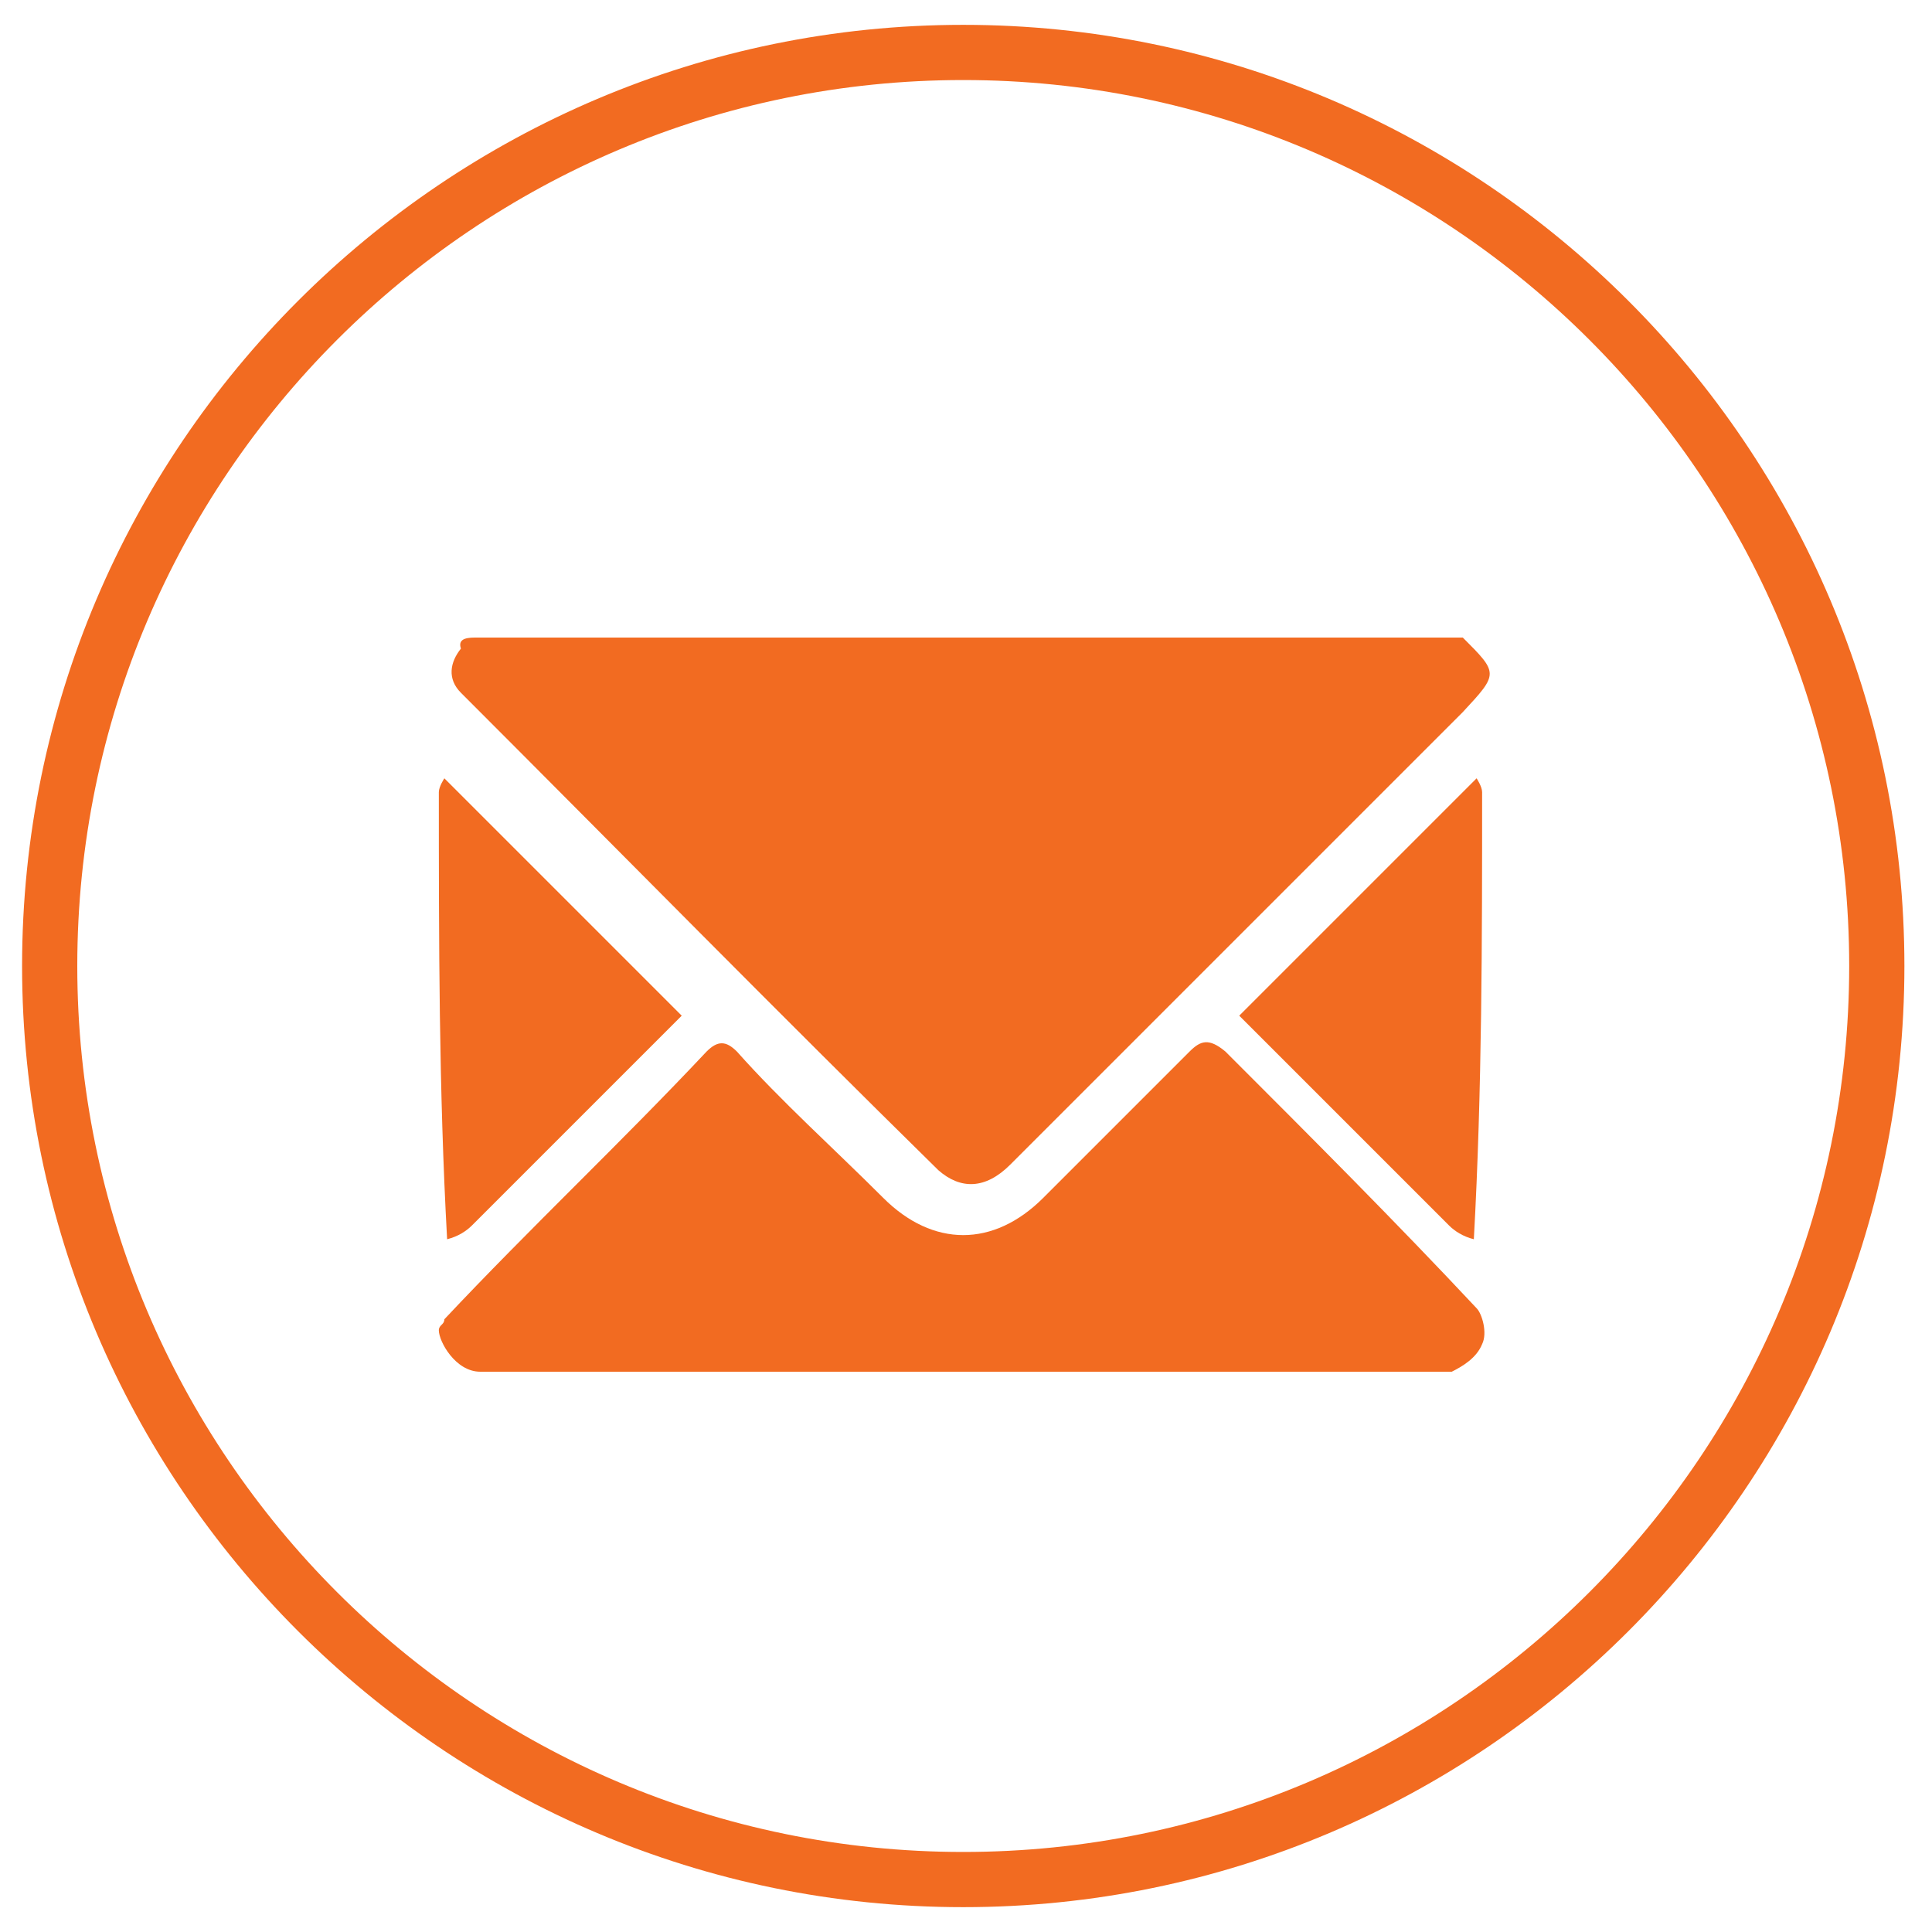<?xml version="1.0" encoding="utf-8"?>
<!-- Generator: Adobe Illustrator 19.2.0, SVG Export Plug-In . SVG Version: 6.00 Build 0)  -->
<svg version="1.1" id="Layer_1" xmlns="http://www.w3.org/2000/svg" xmlns:xlink="http://www.w3.org/1999/xlink" x="0px" y="0px"
	 viewBox="0 0 70 70" style="enable-background:new 0 0 70 70;" xml:space="preserve">
<style type="text/css">
	.st0{fill:#F26B21;}
</style>
<g>
	<path class="st0" d="M34.9,69.1C16.1,69.1,0.8,53.8,0.8,35S16.1,0.9,34.9,0.9S69,16.2,69,35S53.7,69.1,34.9,69.1z M34.9,2.9
		C17.2,2.9,2.8,17.3,2.8,35s14.4,32.1,32.1,32.1S67,52.7,67,35S52.6,2.9,34.9,2.9z"/>
</g>
<g>
	<path class="st0" d="M17.2,23.1c11.9,0,23.9,0,35.8,0c1.3,1.3,1.3,1.3,0,2.7c-2.7,2.7-5.7,5.7-8.4,8.4s-5.3,5.3-8,8
		c-0.9,0.9-1.8,0.9-2.6,0.2c-5.8-5.7-11.5-11.5-17.3-17.3c-0.5-0.5-0.4-1.1,0-1.6C16.6,23.2,16.8,23.1,17.2,23.1z"/>
	<path class="st0" d="M52.6,49.7c-12.2,0-23,0-35.2,0c-0.9,0-1.5-1.1-1.5-1.5c0-0.2,0.2-0.2,0.2-0.4c3.1-3.3,6.4-6.4,9.5-9.7
		c0.4-0.4,0.7-0.4,1.1,0c1.6,1.8,3.5,3.5,5.3,5.3c1.8,1.8,4,1.8,5.8,0s3.5-3.5,5.3-5.3c0.4-0.4,0.7-0.5,1.3,0
		c3.1,3.1,6.2,6.2,9.1,9.3c0.2,0.2,0.4,0.9,0.2,1.3C53.5,49.2,53,49.5,52.6,49.7z"/>
	<path class="st0" d="M15.9,28.7c0-0.2,0.2-0.5,0.2-0.5c2.7,2.7,5.7,5.7,8.6,8.6c-1.1,1.1-2.6,2.6-3.8,3.8c-1.3,1.3-2.6,2.6-3.8,3.8
		c-0.2,0.2-0.5,0.4-0.9,0.5C15.9,39.5,15.9,34,15.9,28.7z"/>
	<path class="st0" d="M53.7,28.7c0-0.2-0.2-0.5-0.2-0.5c-2.7,2.7-5.7,5.7-8.6,8.6c1.1,1.1,2.6,2.6,3.8,3.8s2.6,2.6,3.8,3.8
		c0.2,0.2,0.5,0.4,0.9,0.5C53.7,39.5,53.7,34,53.7,28.7z"/>
</g>
</svg>
